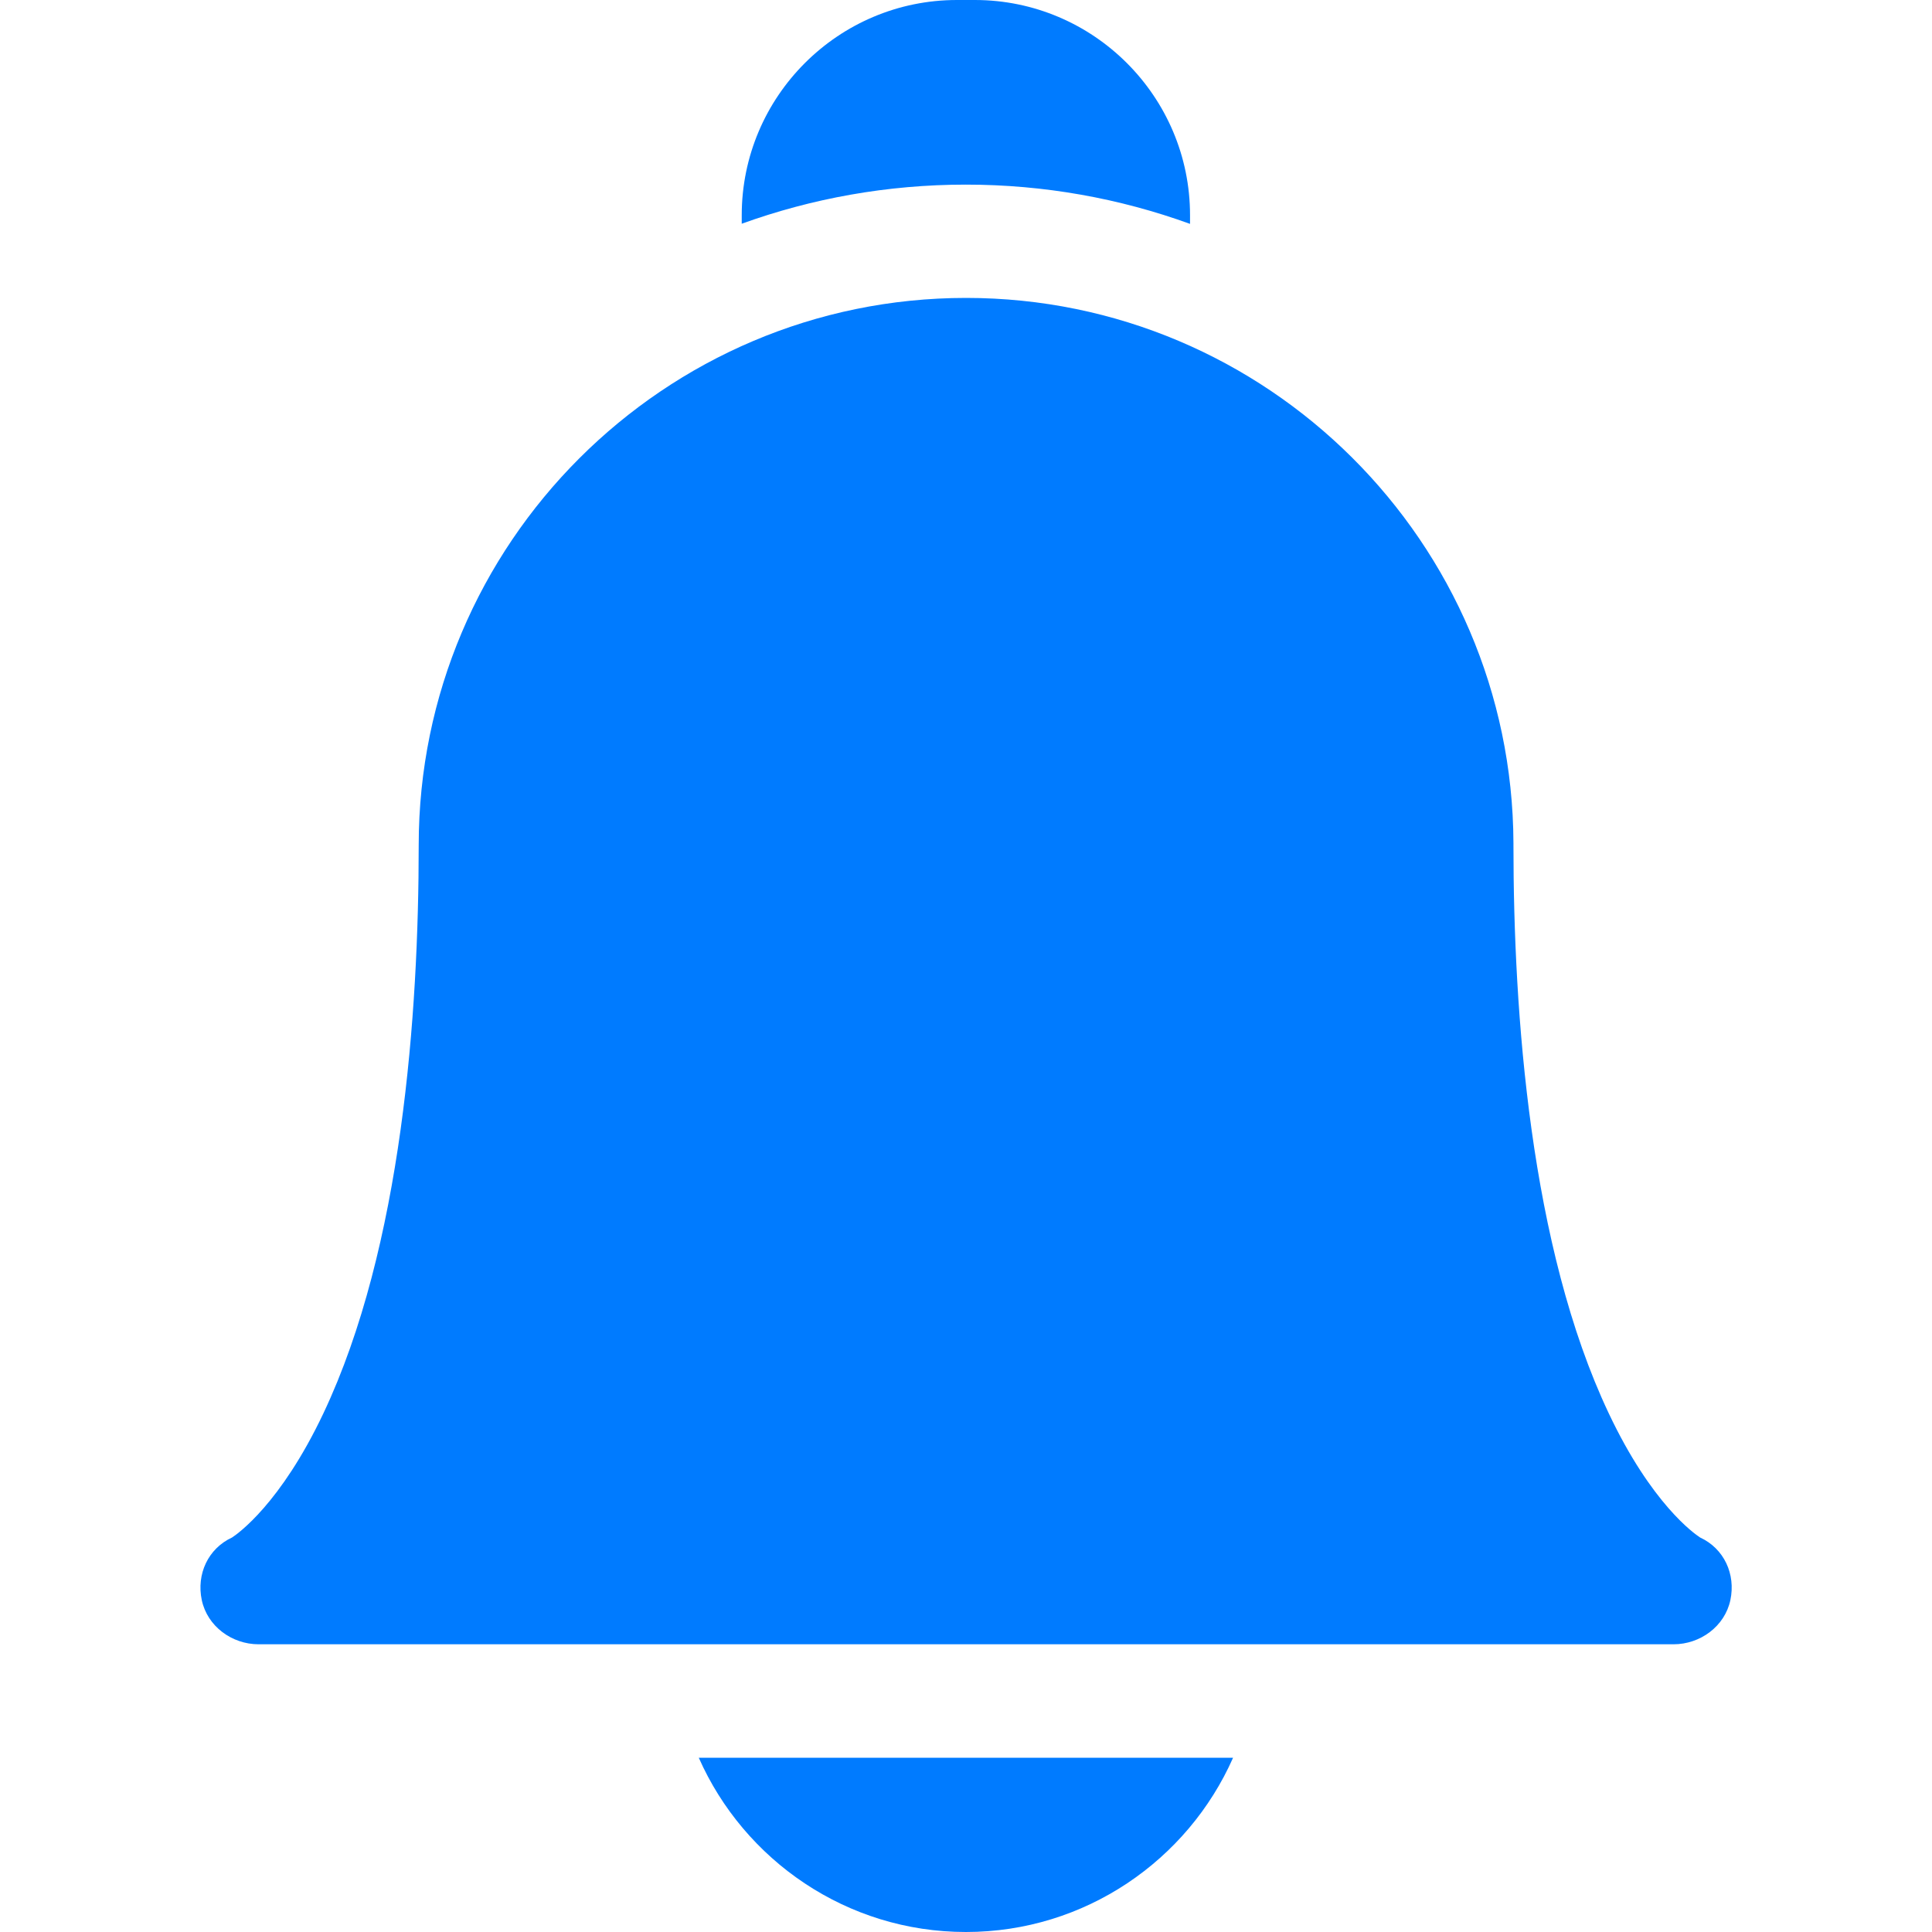 <svg width="25" height="25" viewBox="0 0 25 25" fill="none" xmlns="http://www.w3.org/2000/svg">
<g clip-path="url(#clip0)">
<path d="M9.042 22.745C9.629 24.072 10.957 25 12.499 25C14.04 25 15.369 24.072 15.956 22.745H9.042Z" fill="#007BFF"/>
<path d="M12.498 2.389C13.515 2.389 14.492 2.568 15.399 2.897V2.785C15.399 1.249 14.149 0 12.614 0H12.383C10.847 0 9.598 1.249 9.598 2.785V2.895C10.504 2.568 11.48 2.389 12.498 2.389Z" fill="#007BFF"/>
<path d="M21.655 21.277H3.347C3 21.277 2.683 21.044 2.611 20.705C2.54 20.369 2.693 20.038 3.003 19.895C3.076 19.847 3.63 19.46 4.185 18.288C5.204 16.135 5.418 13.103 5.418 10.938C5.418 7.033 8.595 3.855 12.501 3.855C16.397 3.855 19.569 7.018 19.584 10.91C19.584 10.92 19.584 10.929 19.584 10.938C19.584 13.103 19.798 16.135 20.817 18.288C21.371 19.46 21.925 19.847 21.999 19.895C22.309 20.038 22.462 20.369 22.391 20.705C22.319 21.044 22.002 21.277 21.655 21.277ZM22.007 19.9H22.008H22.007Z" fill="#007BFF"/>
</g>
<defs>
<clipPath id="clip0">
<rect width="25" height="25" fill="white"/>
</clipPath>
</defs>
</svg>
